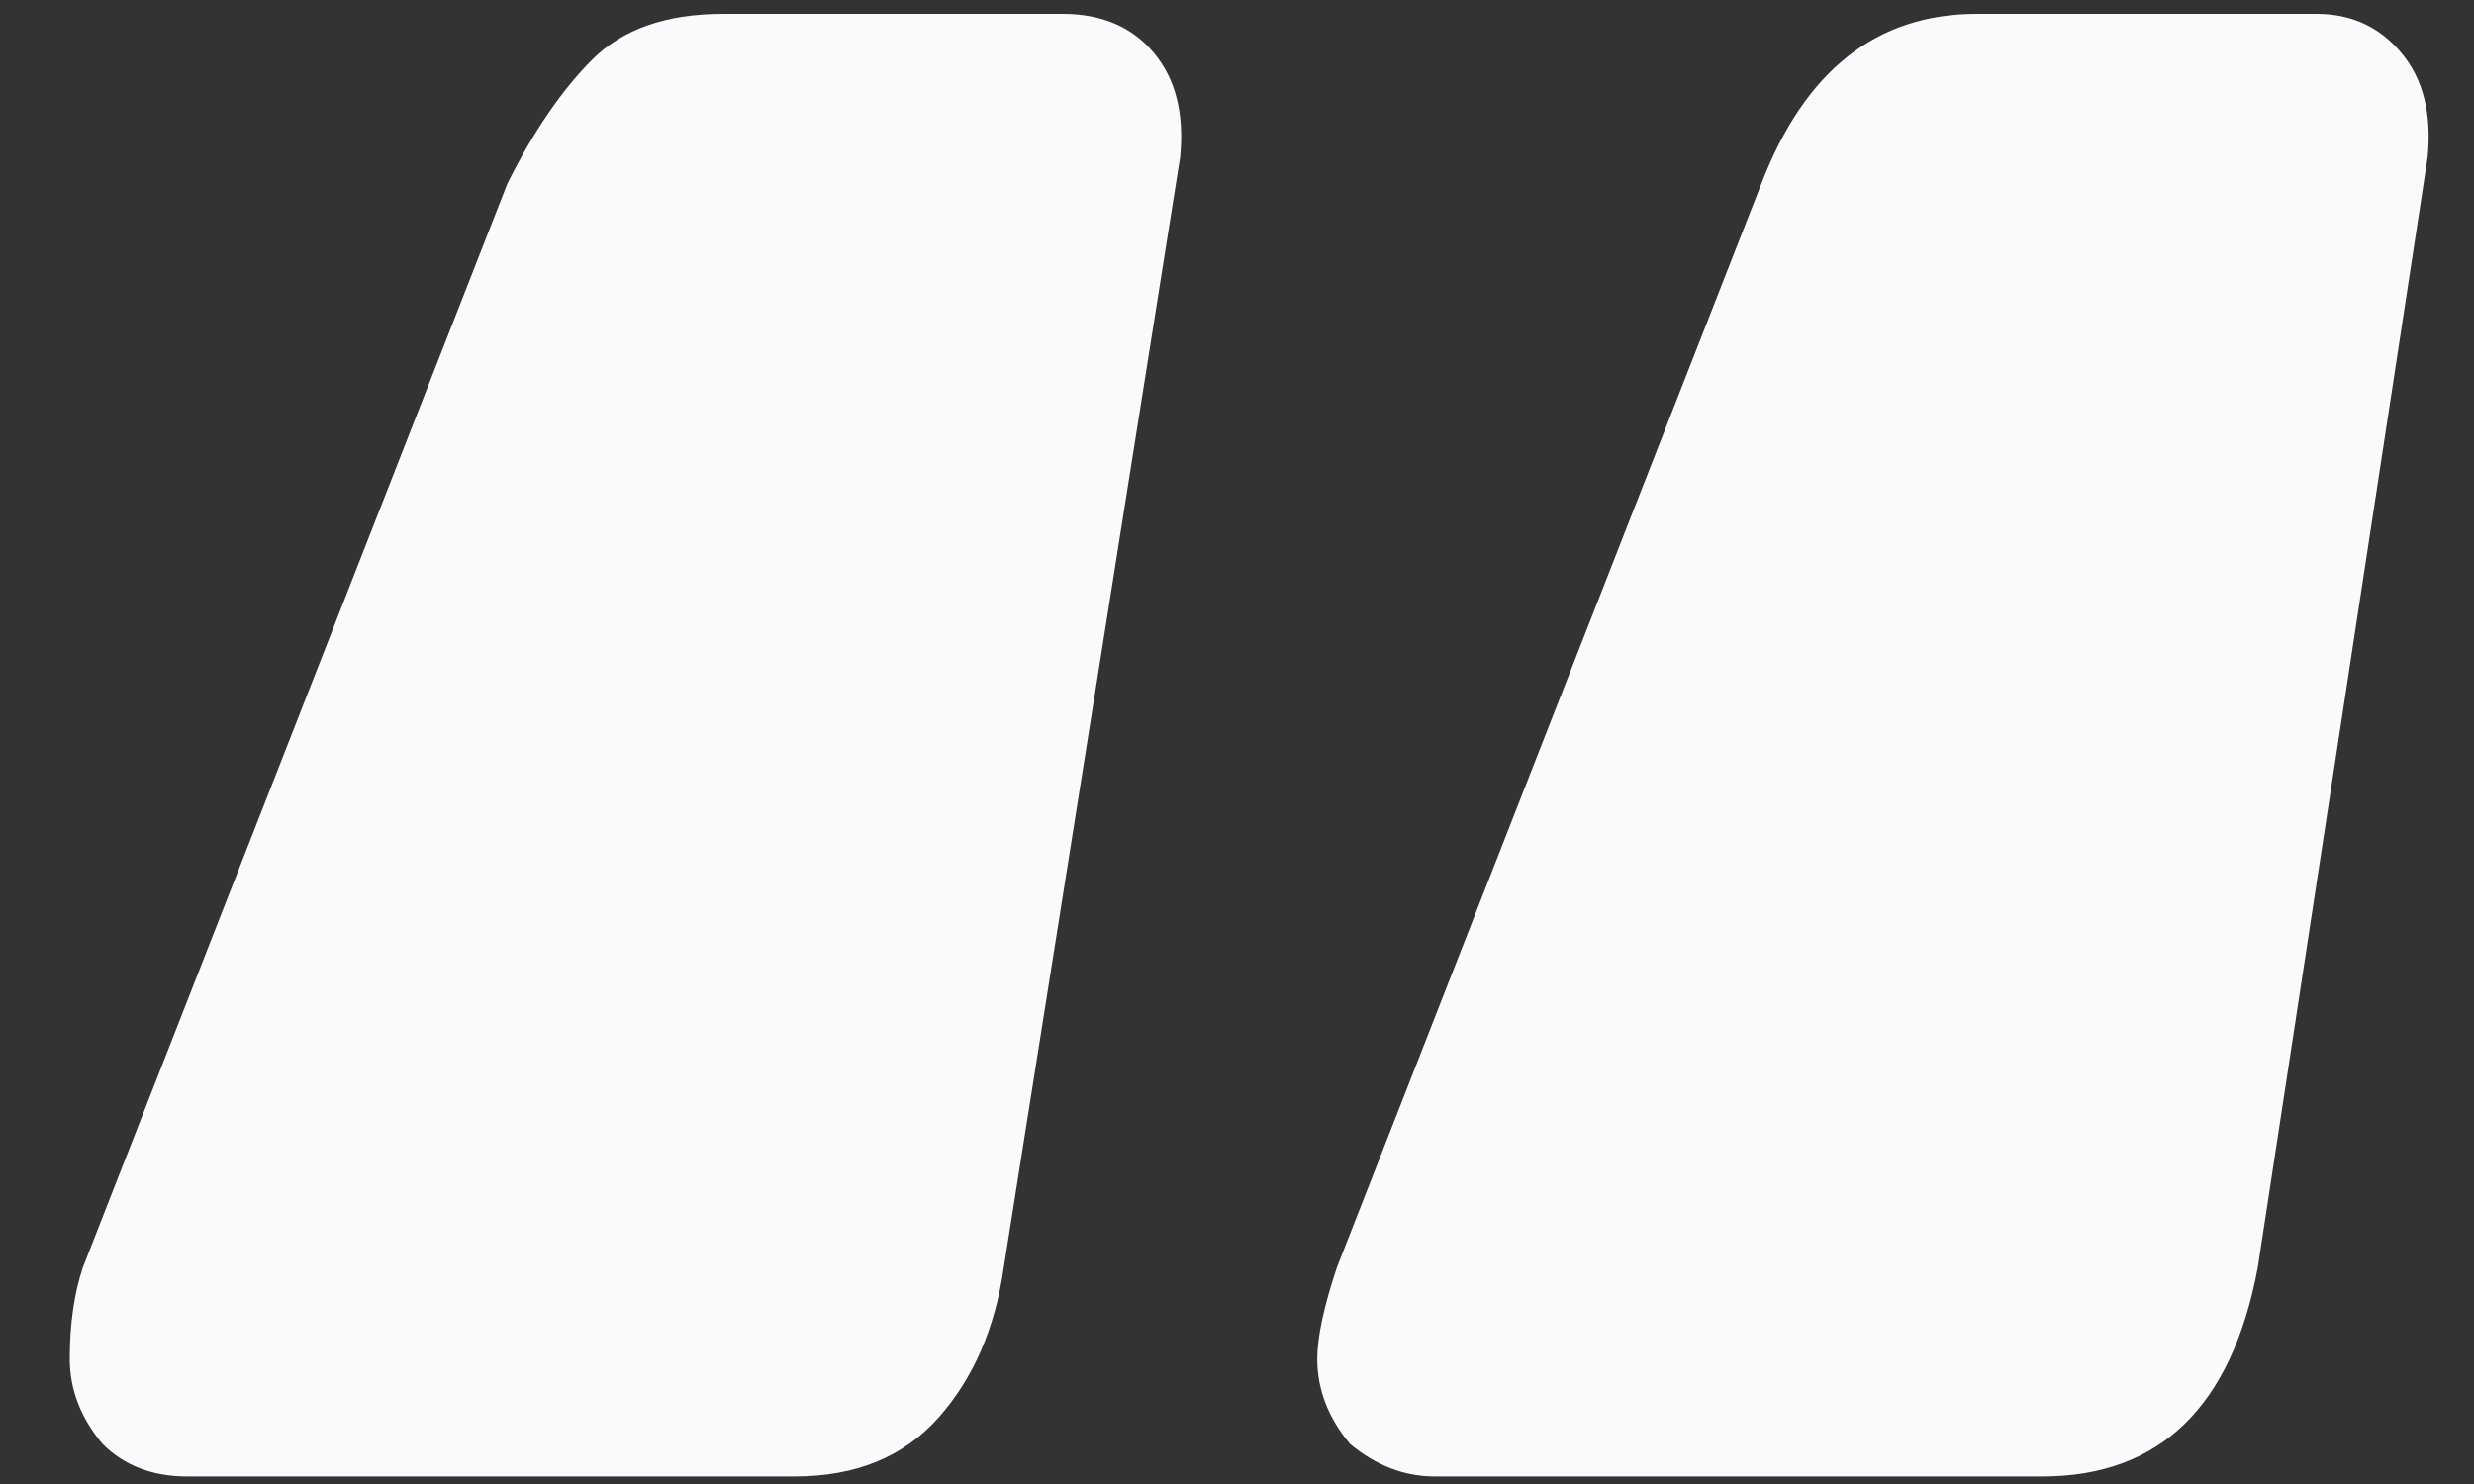 <svg width="25" height="15" viewBox="0 0 25 15" fill="none" xmlns="http://www.w3.org/2000/svg">
<rect x="0" y="0" width="25" height="15" fill="#333333" stroke="none"/>
<path d="M1.893 14.924C1.541 14.924 1.255 14.814 1.035 14.594C0.815 14.33 0.705 14.044 0.705 13.736C0.705 13.384 0.749 13.076 0.837 12.812L5.127 1.856C5.391 1.328 5.677 0.91 5.985 0.602C6.293 0.294 6.733 0.14 7.305 0.14H10.737C11.133 0.14 11.441 0.272 11.661 0.536C11.881 0.8 11.969 1.152 11.925 1.592L10.143 12.812C10.055 13.428 9.835 13.934 9.483 14.33C9.131 14.726 8.647 14.924 8.031 14.924H1.893ZM14.499 14.924C14.191 14.924 13.905 14.814 13.641 14.594C13.421 14.33 13.311 14.044 13.311 13.736C13.311 13.516 13.377 13.208 13.509 12.812L17.799 1.856C18.239 0.712 18.965 0.14 19.977 0.14H23.409C23.761 0.14 24.047 0.272 24.267 0.536C24.487 0.8 24.575 1.152 24.531 1.592L22.815 12.812C22.551 14.22 21.825 14.924 20.637 14.924H14.499Z" fill="#F8FAFC"/>
</svg>
